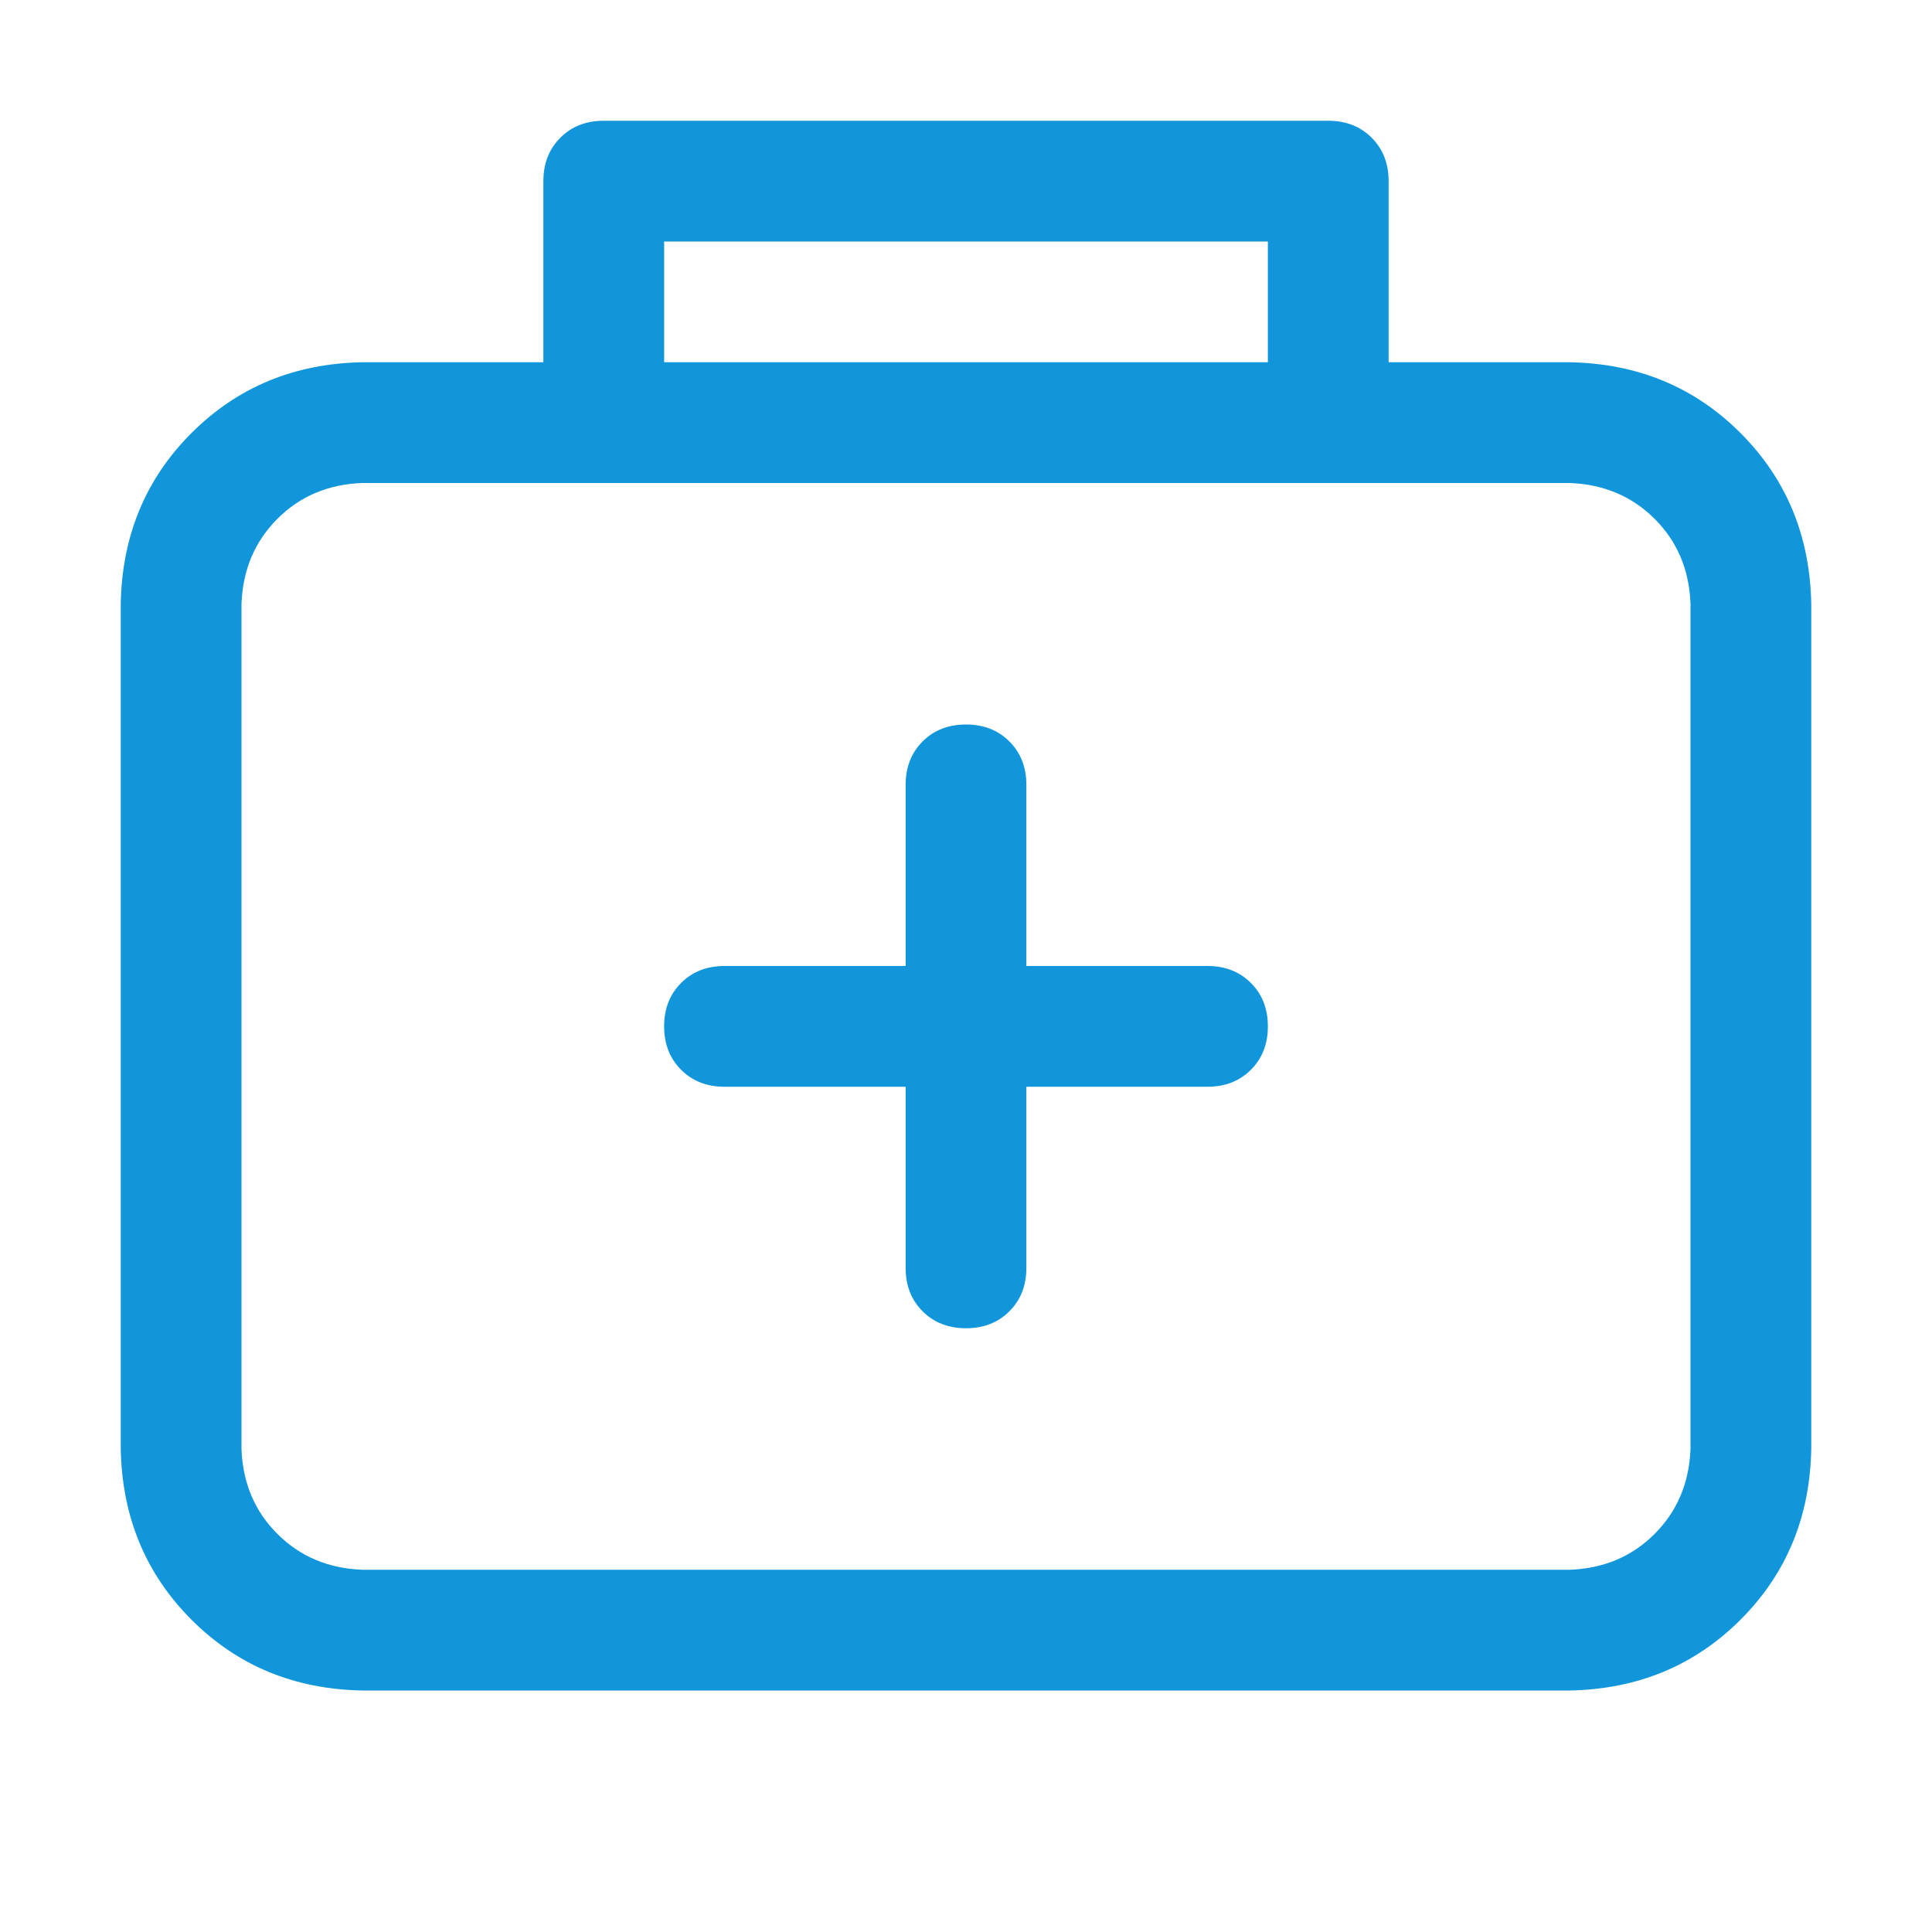 <?xml version="1.0" standalone="no"?><!DOCTYPE svg PUBLIC "-//W3C//DTD SVG 1.1//EN" "http://www.w3.org/Graphics/SVG/1.1/DTD/svg11.dtd"><svg class="icon" width="200px" height="200.00px" viewBox="0 0 1024 1024" version="1.1" xmlns="http://www.w3.org/2000/svg"><path fill="#1296db" d="M192 256q-27.008 0.992-44.992 19.008T128 320v448q0.992 27.008 19.008 44.992T192 832h640q27.008-0.992 44.992-19.008T896 768V320q-0.992-27.008-19.008-44.992T832 256H192z m0-64h640q54.016 0.992 90.496 37.504T960 320v448q-0.992 54.016-37.504 90.496T832 896H192q-54.016-0.992-90.496-37.504T64 768V320q0.992-54.016 37.504-90.496T192 192z m352 320h96q14.016 0 23.008 8.992T672 544t-8.992 23.008T640 576h-96v96q0 14.016-8.992 23.008T512 704t-23.008-8.992T480 672v-96h-96q-14.016 0-23.008-8.992T352 544t8.992-23.008T384 512h96v-96q0-14.016 8.992-23.008T512 384t23.008 8.992T544 416v96zM352 128v64h320V128H352z m-32-64h384q14.016 0 23.008 8.992T736 96v128q0 14.016-8.992 23.008T704 256H320q-14.016 0-23.008-8.992T288 224V96q0-14.016 8.992-23.008T320 64z" /></svg>